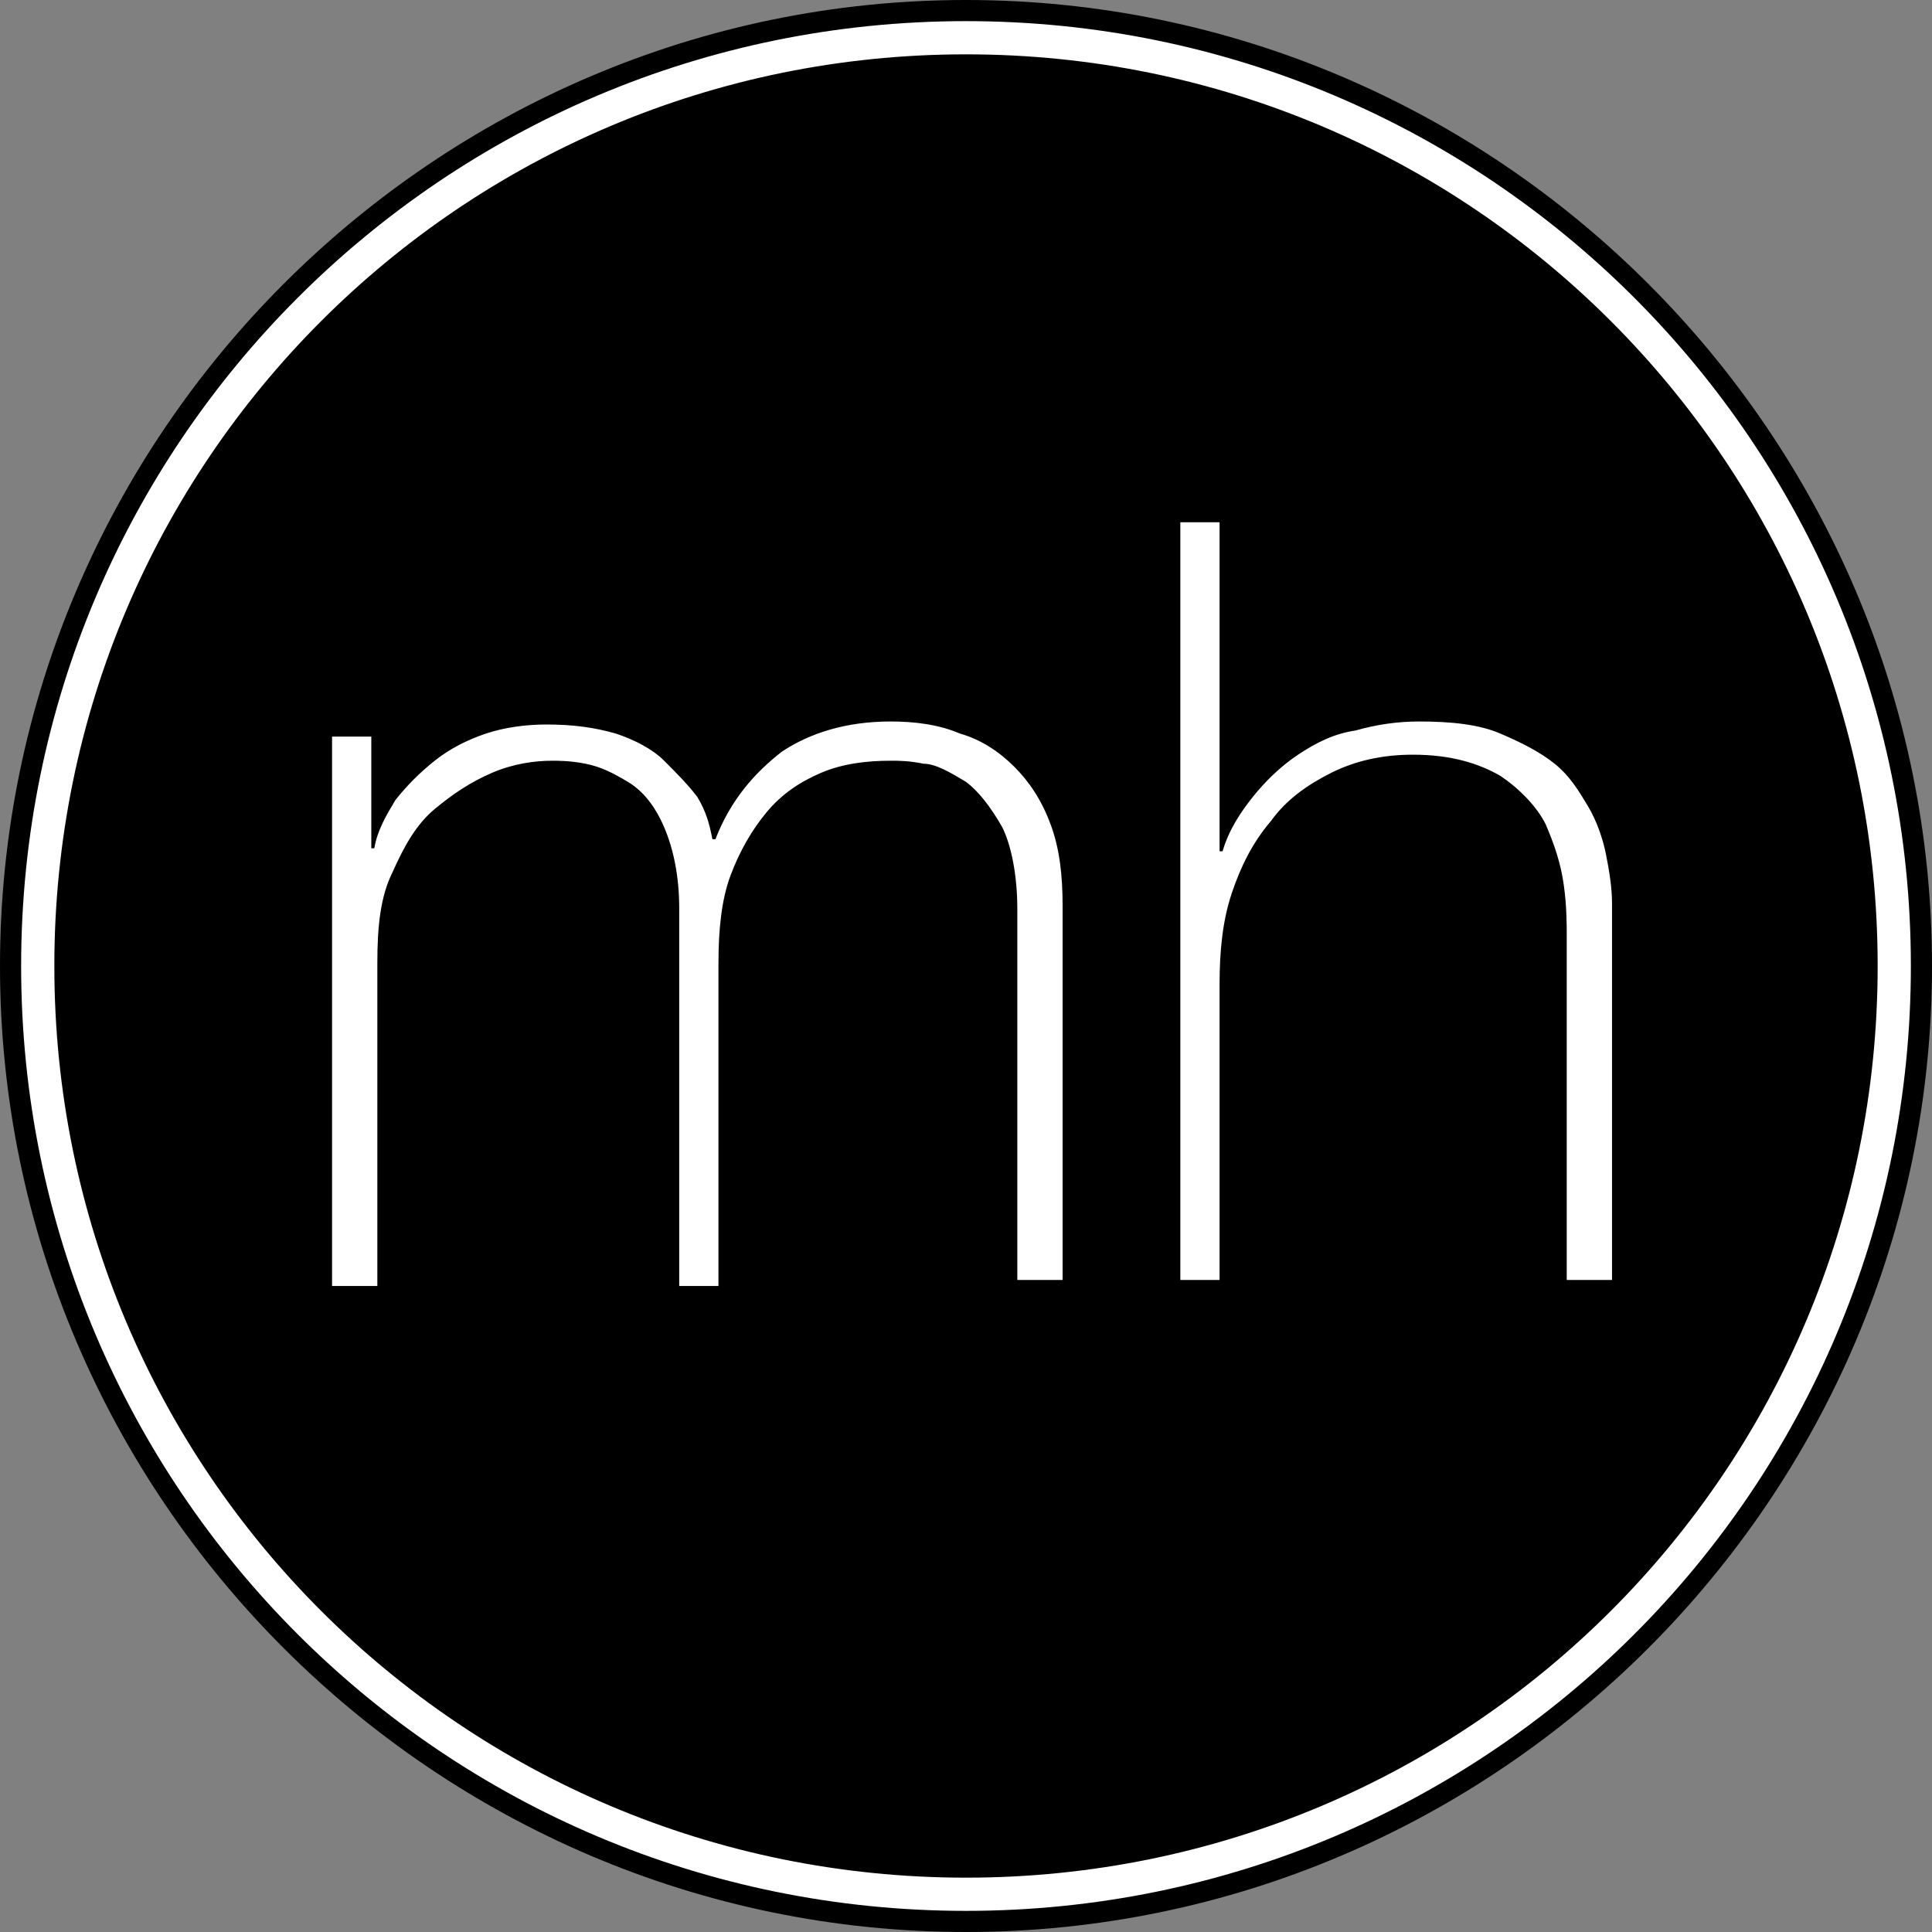 <svg xmlns="http://www.w3.org/2000/svg" viewBox="0 0 64 64" enable-background="new 0 0 64 64"><rect x="0" y="0" width="64" height="64" fill="#808080" stroke="none"/><circle fill="#fff" cx="32" cy="32" r="31.6"/><path d="M32 64c-17.6 0-32-14.4-32-32s14.4-32 32-32 32 14.4 32 32-14.4 32-32 32zm0-63.3c-17.3 0-31.3 14-31.3 31.3s14 31.3 31.3 31.3 31.3-14 31.3-31.3-14-31.3-31.3-31.3zM32 1.8c-16.7 0-30.2 13.5-30.2 30.2s13.5 30.2 30.2 30.2 30.2-13.5 30.2-30.2-13.5-30.2-30.2-30.2zm3 40.6h-1.3v-12.3c0-1.1-.2-2.1-.5-2.7-.4-.7-.8-1.2-1.2-1.5-.5-.3-1-.6-1.4-.6-.5-.1-.8-.1-1.1-.1-.8 0-1.6.1-2.3.4-.7.3-1.3.7-1.8 1.3-.5.6-.9 1.3-1.2 2.1-.3.8-.4 1.8-.4 2.9v10.7h-1.3v-12.5c0-1.1-.2-2-.5-2.7-.3-.7-.7-1.2-1.2-1.5-.5-.3-.9-.5-1.4-.6-.5-.1-.9-.1-1.1-.1-.6 0-1.3.1-2 .4-.7.3-1.3.7-1.9 1.2-.6.5-1 1.2-1.4 2.1-.4.8-.5 1.8-.5 3v10.7h-1.5v-18.2h1.3v3.7h.1c.1-.6.4-1.1.7-1.6.4-.5.8-.9 1.3-1.3s1.1-.7 1.7-.9c.6-.2 1.3-.3 2-.3.9 0 1.6.1 2.3.3.6.2 1.2.5 1.6.9.4.4.8.8 1.1 1.2.3.5.4.9.5 1.4h.1c.5-1.3 1.3-2.2 2.2-2.9.9-.6 2.1-1 3.6-1 .8 0 1.6.1 2.3.4.7.2 1.3.6 1.8 1.1.5.5.9 1.1 1.2 1.9.3.8.4 1.7.4 2.7v12.4zm18.2 0h-1.3v-11.4c0-.4 0-1-.1-1.7s-.3-1.3-.6-2c-.3-.6-.9-1.2-1.5-1.6-.7-.4-1.6-.7-2.9-.7-1 0-1.9.2-2.7.6-.8.4-1.5.9-2 1.6-.6.7-1 1.5-1.3 2.4-.3.9-.4 1.9-.4 3v9.8h-1.3v-25.1h1.3v10.9h.1c.2-.7.6-1.3 1-1.8s.9-1 1.5-1.4c.6-.4 1.2-.7 1.9-.8.7-.2 1.4-.3 2.1-.3 1.1 0 2 .1 2.7.4.7.3 1.3.6 1.8 1s.8.9 1.1 1.4c.3.5.5 1.1.6 1.6.1.5.2 1.1.2 1.6v12.5z"/></svg>